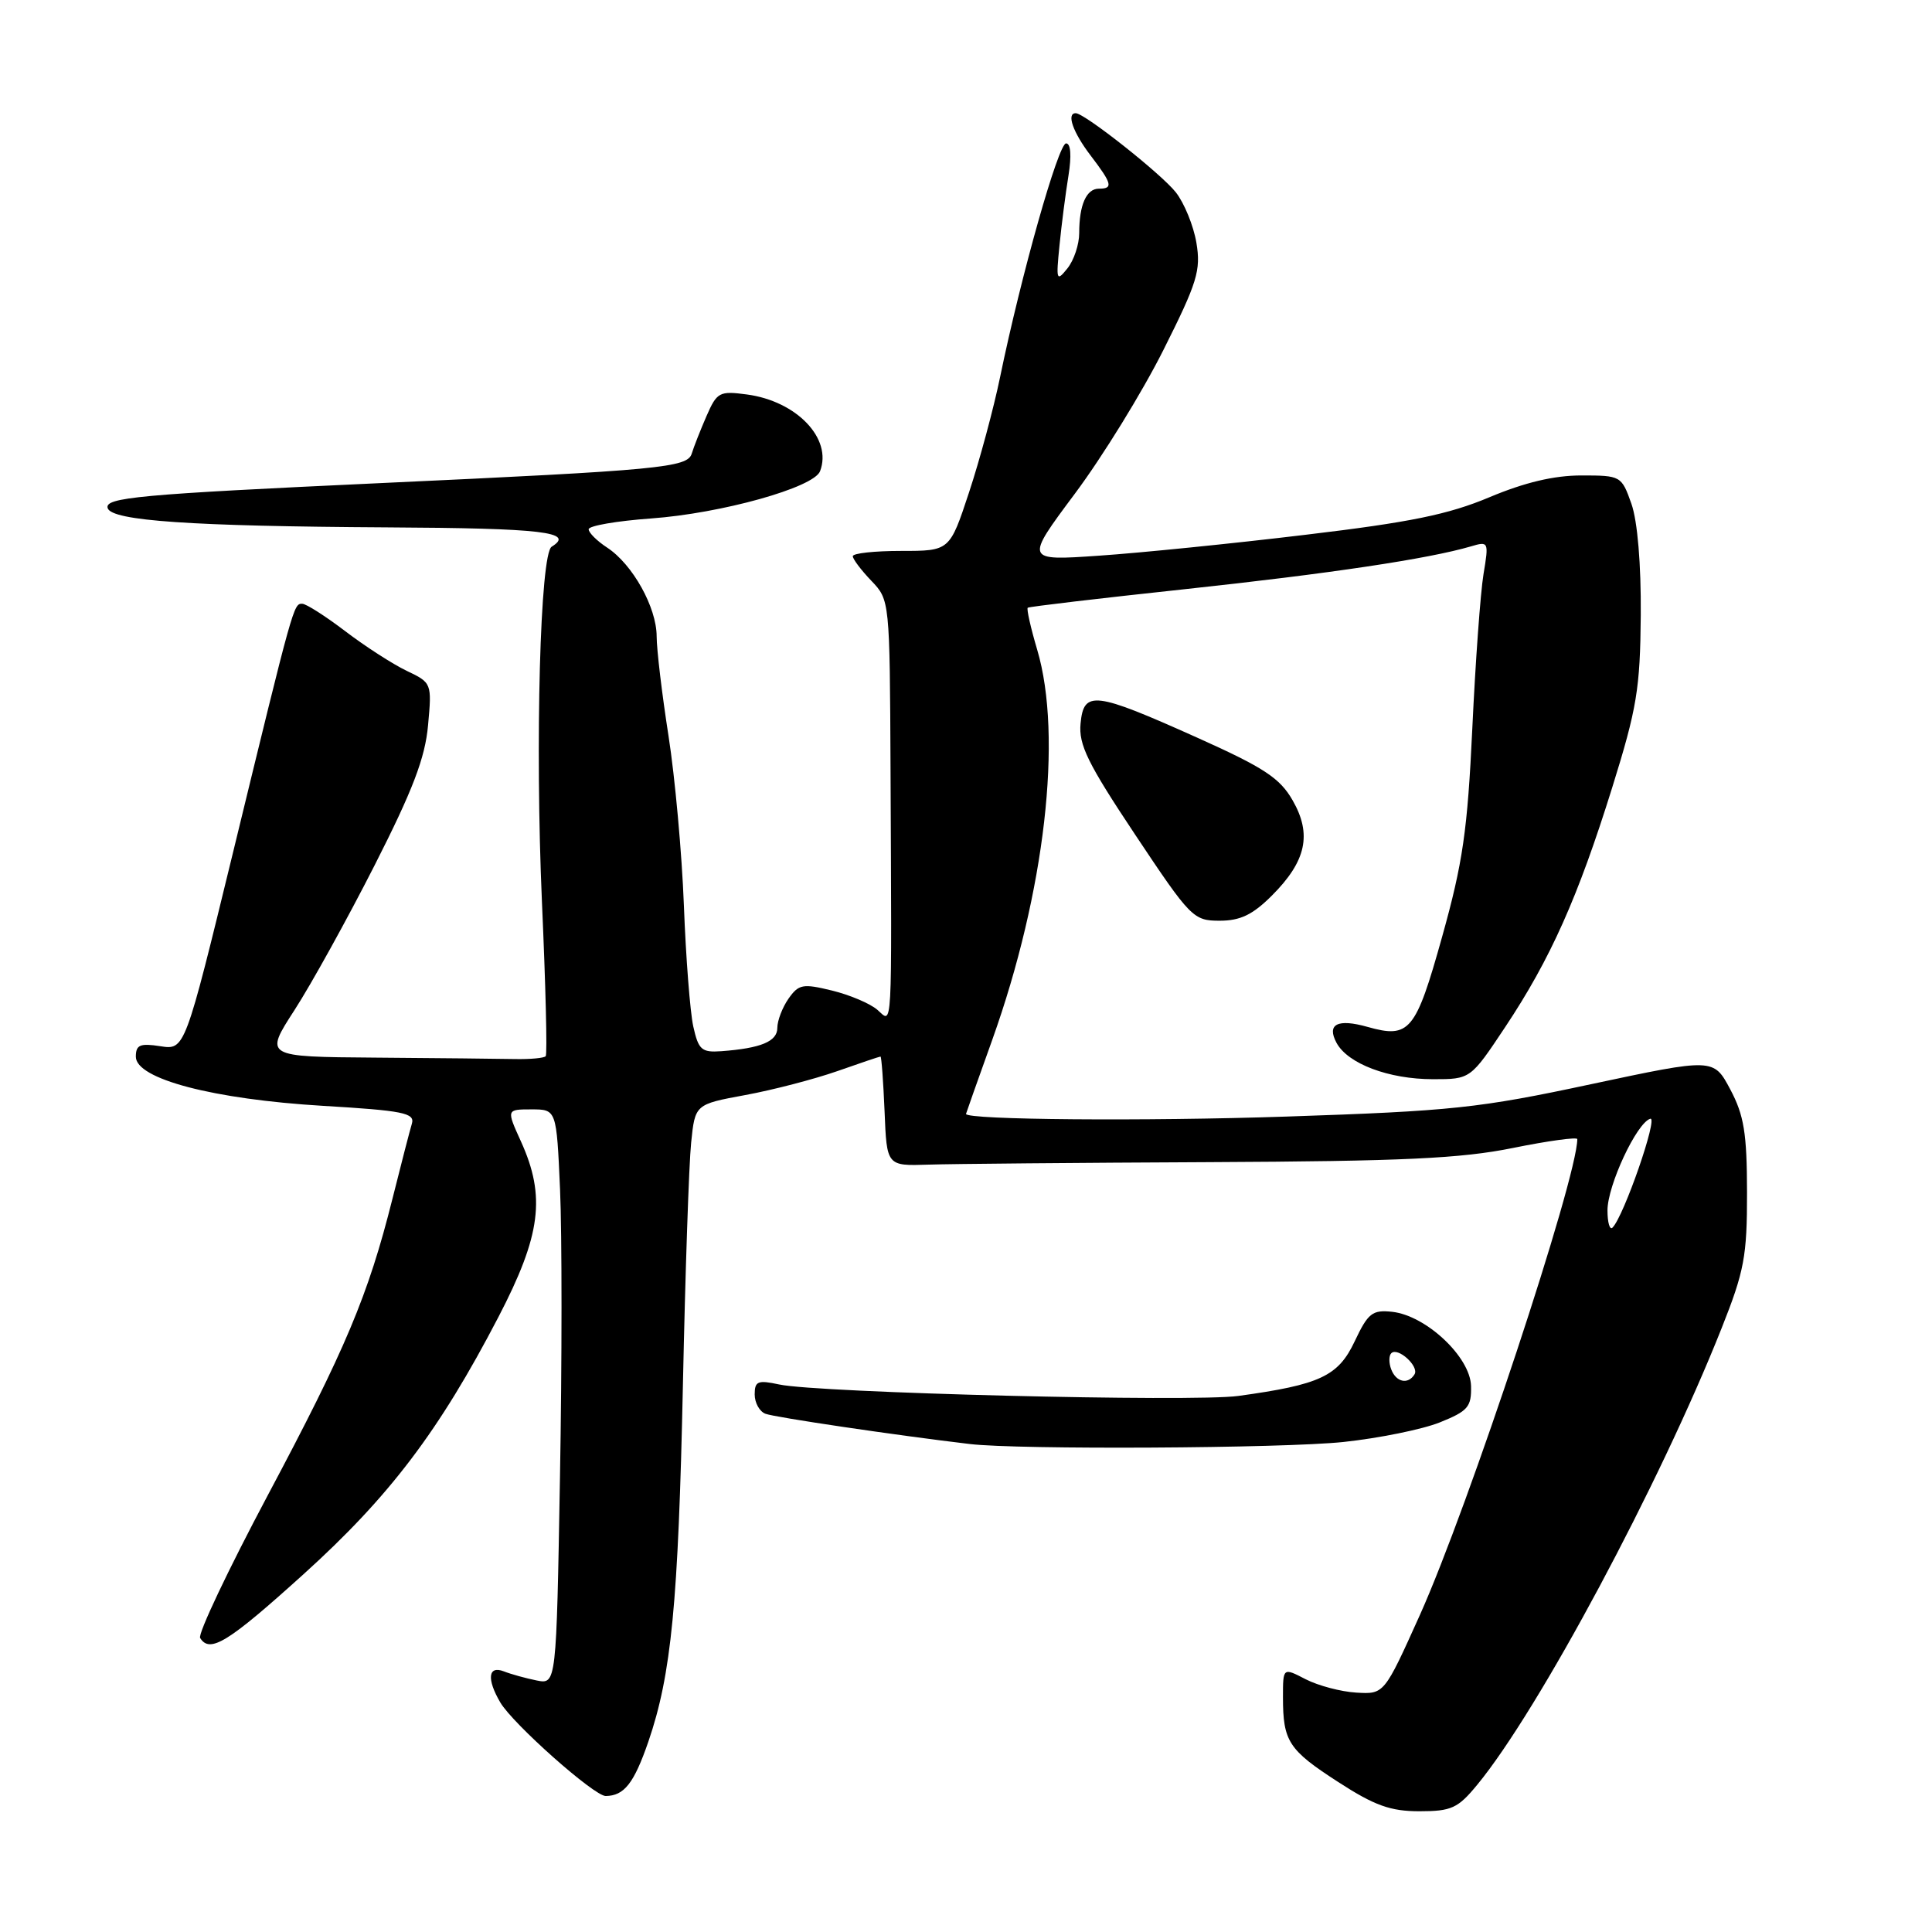 <?xml version="1.0" encoding="UTF-8" standalone="no"?>
<!DOCTYPE svg PUBLIC "-//W3C//DTD SVG 1.1//EN" "http://www.w3.org/Graphics/SVG/1.1/DTD/svg11.dtd" >
<svg xmlns="http://www.w3.org/2000/svg" xmlns:xlink="http://www.w3.org/1999/xlink" version="1.1" viewBox="0 0 256 256">
 <g >
 <path fill="currentColor"
d=" M 195.75 236.48 C 203.87 226.63 219.94 196.62 228.12 176.00 C 231.13 168.43 231.50 166.46 231.49 158.00 C 231.48 150.14 231.09 147.78 229.27 144.35 C 227.06 140.20 227.06 140.20 210.78 143.67 C 195.96 146.84 192.35 147.22 170.50 147.95 C 151.80 148.58 128.00 148.39 128.00 147.60 C 128.00 147.55 129.56 143.13 131.48 137.78 C 138.46 118.24 140.84 97.56 137.43 86.08 C 136.57 83.18 136.01 80.68 136.18 80.53 C 136.36 80.38 145.72 79.28 157.00 78.07 C 176.19 76.01 189.28 74.05 194.90 72.40 C 197.25 71.70 197.29 71.78 196.57 76.09 C 196.17 78.52 195.50 87.70 195.09 96.50 C 194.45 110.05 193.84 114.29 191.08 124.16 C 187.59 136.66 186.77 137.64 181.21 136.07 C 177.24 134.95 175.77 135.70 177.09 138.17 C 178.58 140.95 184.01 143.00 189.89 143.00 C 194.85 143.00 194.85 143.00 199.46 136.07 C 205.45 127.06 209.09 118.90 213.63 104.34 C 216.90 93.85 217.33 91.25 217.41 81.50 C 217.46 74.74 216.98 69.06 216.17 66.75 C 214.86 63.05 214.77 63.00 209.53 63.00 C 205.91 63.00 202.01 63.93 197.35 65.89 C 191.92 68.17 186.87 69.21 173.00 70.86 C 163.38 72.02 151.07 73.26 145.64 73.63 C 135.79 74.31 135.79 74.31 142.43 65.41 C 146.09 60.51 151.36 51.95 154.15 46.39 C 158.66 37.41 159.14 35.82 158.53 32.17 C 158.15 29.91 156.92 26.90 155.80 25.48 C 153.88 23.04 143.71 15.00 142.54 15.00 C 141.28 15.00 142.17 17.53 144.50 20.59 C 147.37 24.36 147.54 25.00 145.61 25.00 C 143.95 25.00 143.00 27.15 143.00 30.89 C 143.00 32.39 142.30 34.49 141.44 35.56 C 139.99 37.37 139.92 37.16 140.39 32.50 C 140.66 29.75 141.20 25.59 141.58 23.25 C 142.00 20.62 141.88 19.00 141.26 19.00 C 140.24 19.00 135.30 36.47 132.51 50.00 C 131.66 54.12 129.81 60.99 128.40 65.25 C 125.84 73.00 125.84 73.00 119.42 73.00 C 115.89 73.00 113.00 73.31 113.00 73.70 C 113.00 74.08 114.10 75.54 115.45 76.95 C 117.89 79.50 117.90 79.55 118.00 102.00 C 118.16 137.80 118.29 135.56 116.25 133.80 C 115.29 132.97 112.58 131.82 110.23 131.25 C 106.38 130.31 105.83 130.41 104.48 132.33 C 103.67 133.49 103.00 135.24 103.00 136.20 C 103.00 138.00 100.83 138.90 95.57 139.29 C 92.96 139.48 92.55 139.10 91.86 136.00 C 91.44 134.07 90.88 126.88 90.62 120.00 C 90.36 113.12 89.44 103.00 88.58 97.50 C 87.72 92.00 87.01 86.06 87.01 84.31 C 87.00 80.47 83.82 74.77 80.45 72.56 C 79.10 71.68 78.00 70.58 78.00 70.13 C 78.00 69.67 81.71 69.03 86.25 68.70 C 95.58 68.03 107.83 64.61 108.66 62.44 C 110.32 58.13 105.57 53.15 98.97 52.27 C 95.33 51.78 95.00 51.96 93.62 55.12 C 92.81 56.98 91.93 59.22 91.66 60.10 C 91.10 61.96 87.50 62.30 50.50 64.01 C 18.33 65.50 13.81 65.92 14.27 67.34 C 14.83 69.01 25.30 69.73 51.25 69.88 C 71.92 69.99 76.24 70.50 73.10 72.44 C 71.57 73.38 70.89 98.53 71.81 119.50 C 72.30 130.50 72.53 139.70 72.31 139.95 C 72.10 140.20 70.26 140.37 68.21 140.33 C 66.17 140.29 57.87 140.20 49.76 140.14 C 35.02 140.03 35.02 140.03 39.03 133.83 C 41.24 130.41 46.01 121.79 49.63 114.67 C 54.70 104.69 56.33 100.43 56.72 96.10 C 57.23 90.52 57.21 90.47 53.87 88.88 C 52.02 87.99 48.36 85.63 45.74 83.63 C 43.12 81.64 40.56 80.00 40.04 80.00 C 38.90 80.00 38.90 79.97 30.91 112.82 C 24.50 139.13 24.50 139.13 21.25 138.63 C 18.55 138.21 18.00 138.45 18.00 140.02 C 18.00 142.97 28.27 145.66 42.80 146.53 C 53.42 147.16 54.99 147.48 54.58 148.88 C 54.31 149.77 53.15 154.26 52.00 158.85 C 48.79 171.65 45.80 178.75 35.45 198.19 C 30.22 208.03 26.20 216.51 26.52 217.04 C 27.81 219.12 30.21 217.64 40.22 208.59 C 51.63 198.28 58.19 189.61 66.04 174.52 C 71.68 163.67 72.34 158.55 69.03 151.25 C 67.10 147.00 67.10 147.00 70.42 147.00 C 73.74 147.00 73.74 147.00 74.21 157.62 C 74.47 163.46 74.47 180.60 74.20 195.72 C 73.72 223.19 73.72 223.19 71.11 222.67 C 69.67 222.38 67.71 221.84 66.75 221.46 C 64.68 220.66 64.47 222.48 66.29 225.58 C 67.96 228.43 78.74 238.00 80.26 237.98 C 82.71 237.95 84.00 236.31 85.91 230.78 C 88.96 221.89 89.88 212.43 90.49 183.50 C 90.80 168.65 91.29 154.21 91.58 151.41 C 92.10 146.33 92.10 146.33 98.75 145.10 C 102.41 144.43 107.88 143.00 110.92 141.94 C 113.95 140.87 116.54 140.00 116.67 140.00 C 116.80 140.00 117.04 143.26 117.21 147.25 C 117.50 154.50 117.50 154.50 123.00 154.32 C 126.03 154.22 142.78 154.07 160.23 153.99 C 185.87 153.87 193.59 153.51 200.48 152.11 C 205.17 151.16 209.00 150.64 209.00 150.94 C 208.97 156.17 194.59 199.64 188.14 214.00 C 183.41 224.50 183.41 224.50 179.72 224.28 C 177.68 224.16 174.67 223.36 173.01 222.51 C 170.00 220.95 170.00 220.95 170.00 224.89 C 170.00 230.74 170.73 231.87 177.31 236.12 C 182.14 239.25 184.24 240.00 188.08 240.00 C 192.32 240.00 193.18 239.61 195.75 236.48 Z  M 178.02 191.07 C 182.70 190.57 188.44 189.41 190.77 188.48 C 194.52 186.97 194.99 186.43 194.92 183.64 C 194.81 179.80 188.96 174.31 184.46 173.82 C 181.84 173.54 181.27 173.99 179.50 177.74 C 177.32 182.36 174.92 183.48 164.08 184.97 C 158.05 185.80 108.36 184.56 103.25 183.45 C 100.42 182.84 100.00 183.01 100.00 184.77 C 100.00 185.88 100.64 187.03 101.42 187.33 C 102.63 187.80 118.71 190.18 128.50 191.34 C 134.95 192.11 169.96 191.92 178.02 191.07 Z  M 168.54 118.66 C 173.09 114.11 173.86 110.54 171.28 106.05 C 169.59 103.09 167.48 101.71 158.63 97.74 C 144.99 91.62 143.60 91.46 143.18 95.87 C 142.91 98.68 144.13 101.16 150.43 110.62 C 157.75 121.61 158.13 122.00 161.60 122.00 C 164.35 122.00 165.99 121.21 168.54 118.66 Z  M 213.00 160.38 C 213.00 157.07 216.87 148.79 218.67 148.24 C 219.76 147.91 215.17 161.16 213.67 162.66 C 213.30 163.03 213.00 162.00 213.00 160.38 Z  M 184.35 181.46 C 184.02 180.61 184.02 179.64 184.35 179.31 C 185.22 178.45 188.08 181.06 187.43 182.11 C 186.58 183.49 185.00 183.16 184.35 181.46 Z "/>
</g>
</svg>